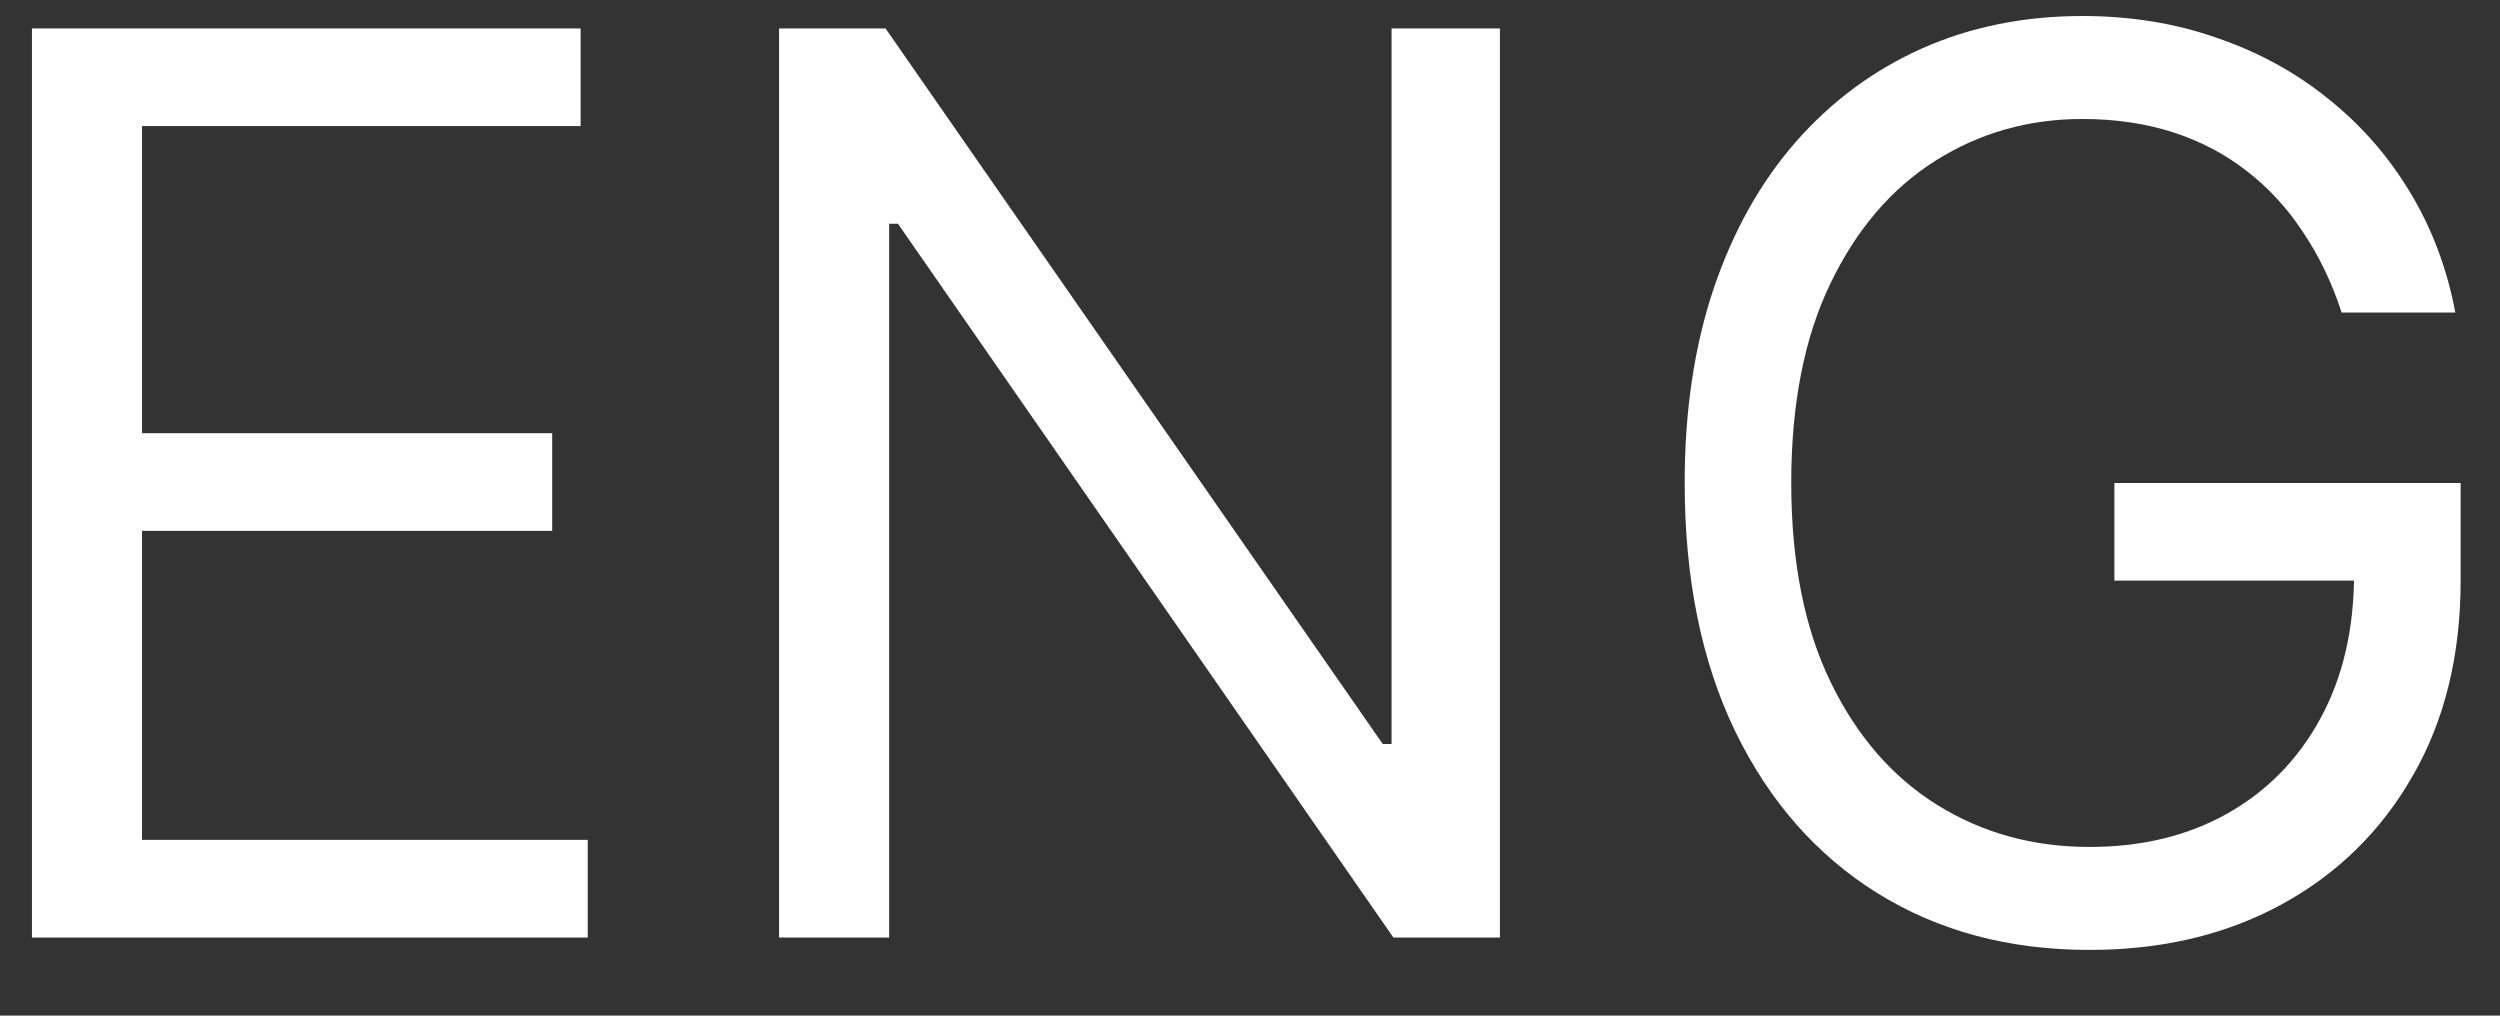 <svg width="32" height="13" viewBox="0 0 32 13" fill="none" xmlns="http://www.w3.org/2000/svg">
<rect x="0" y="0" width="32" height="13" fill="#333333" stroke="none"/>
<path d="M0.409 12V0.364H7.432V1.614H1.818V5.545H7.068V6.795H1.818V10.75H7.523V12H0.409ZM19.199 0.364V12H17.835L11.494 2.864H11.381V12H9.972V0.364H11.335L17.699 9.523H17.812V0.364H19.199ZM29.973 4C29.848 3.617 29.683 3.275 29.479 2.972C29.278 2.665 29.037 2.403 28.757 2.188C28.481 1.972 28.166 1.807 27.814 1.693C27.462 1.58 27.075 1.523 26.655 1.523C25.965 1.523 25.338 1.701 24.774 2.057C24.21 2.413 23.761 2.938 23.428 3.631C23.094 4.324 22.928 5.174 22.928 6.182C22.928 7.189 23.096 8.04 23.433 8.733C23.77 9.426 24.227 9.951 24.803 10.307C25.378 10.663 26.026 10.841 26.746 10.841C27.412 10.841 28 10.699 28.507 10.415C29.018 10.127 29.416 9.722 29.7 9.199C29.988 8.672 30.132 8.053 30.132 7.341L30.564 7.432H27.064V6.182H31.496V7.432C31.496 8.39 31.291 9.223 30.882 9.932C30.477 10.64 29.916 11.189 29.2 11.579C28.488 11.966 27.67 12.159 26.746 12.159C25.715 12.159 24.81 11.917 24.03 11.432C23.253 10.947 22.647 10.258 22.212 9.364C21.78 8.47 21.564 7.409 21.564 6.182C21.564 5.261 21.687 4.434 21.933 3.699C22.183 2.96 22.535 2.331 22.99 1.812C23.445 1.294 23.983 0.896 24.604 0.619C25.225 0.343 25.909 0.205 26.655 0.205C27.268 0.205 27.84 0.297 28.371 0.483C28.905 0.665 29.38 0.924 29.797 1.261C30.217 1.595 30.568 1.994 30.848 2.46C31.128 2.922 31.322 3.436 31.428 4H29.973Z" fill="white"/>
</svg>
